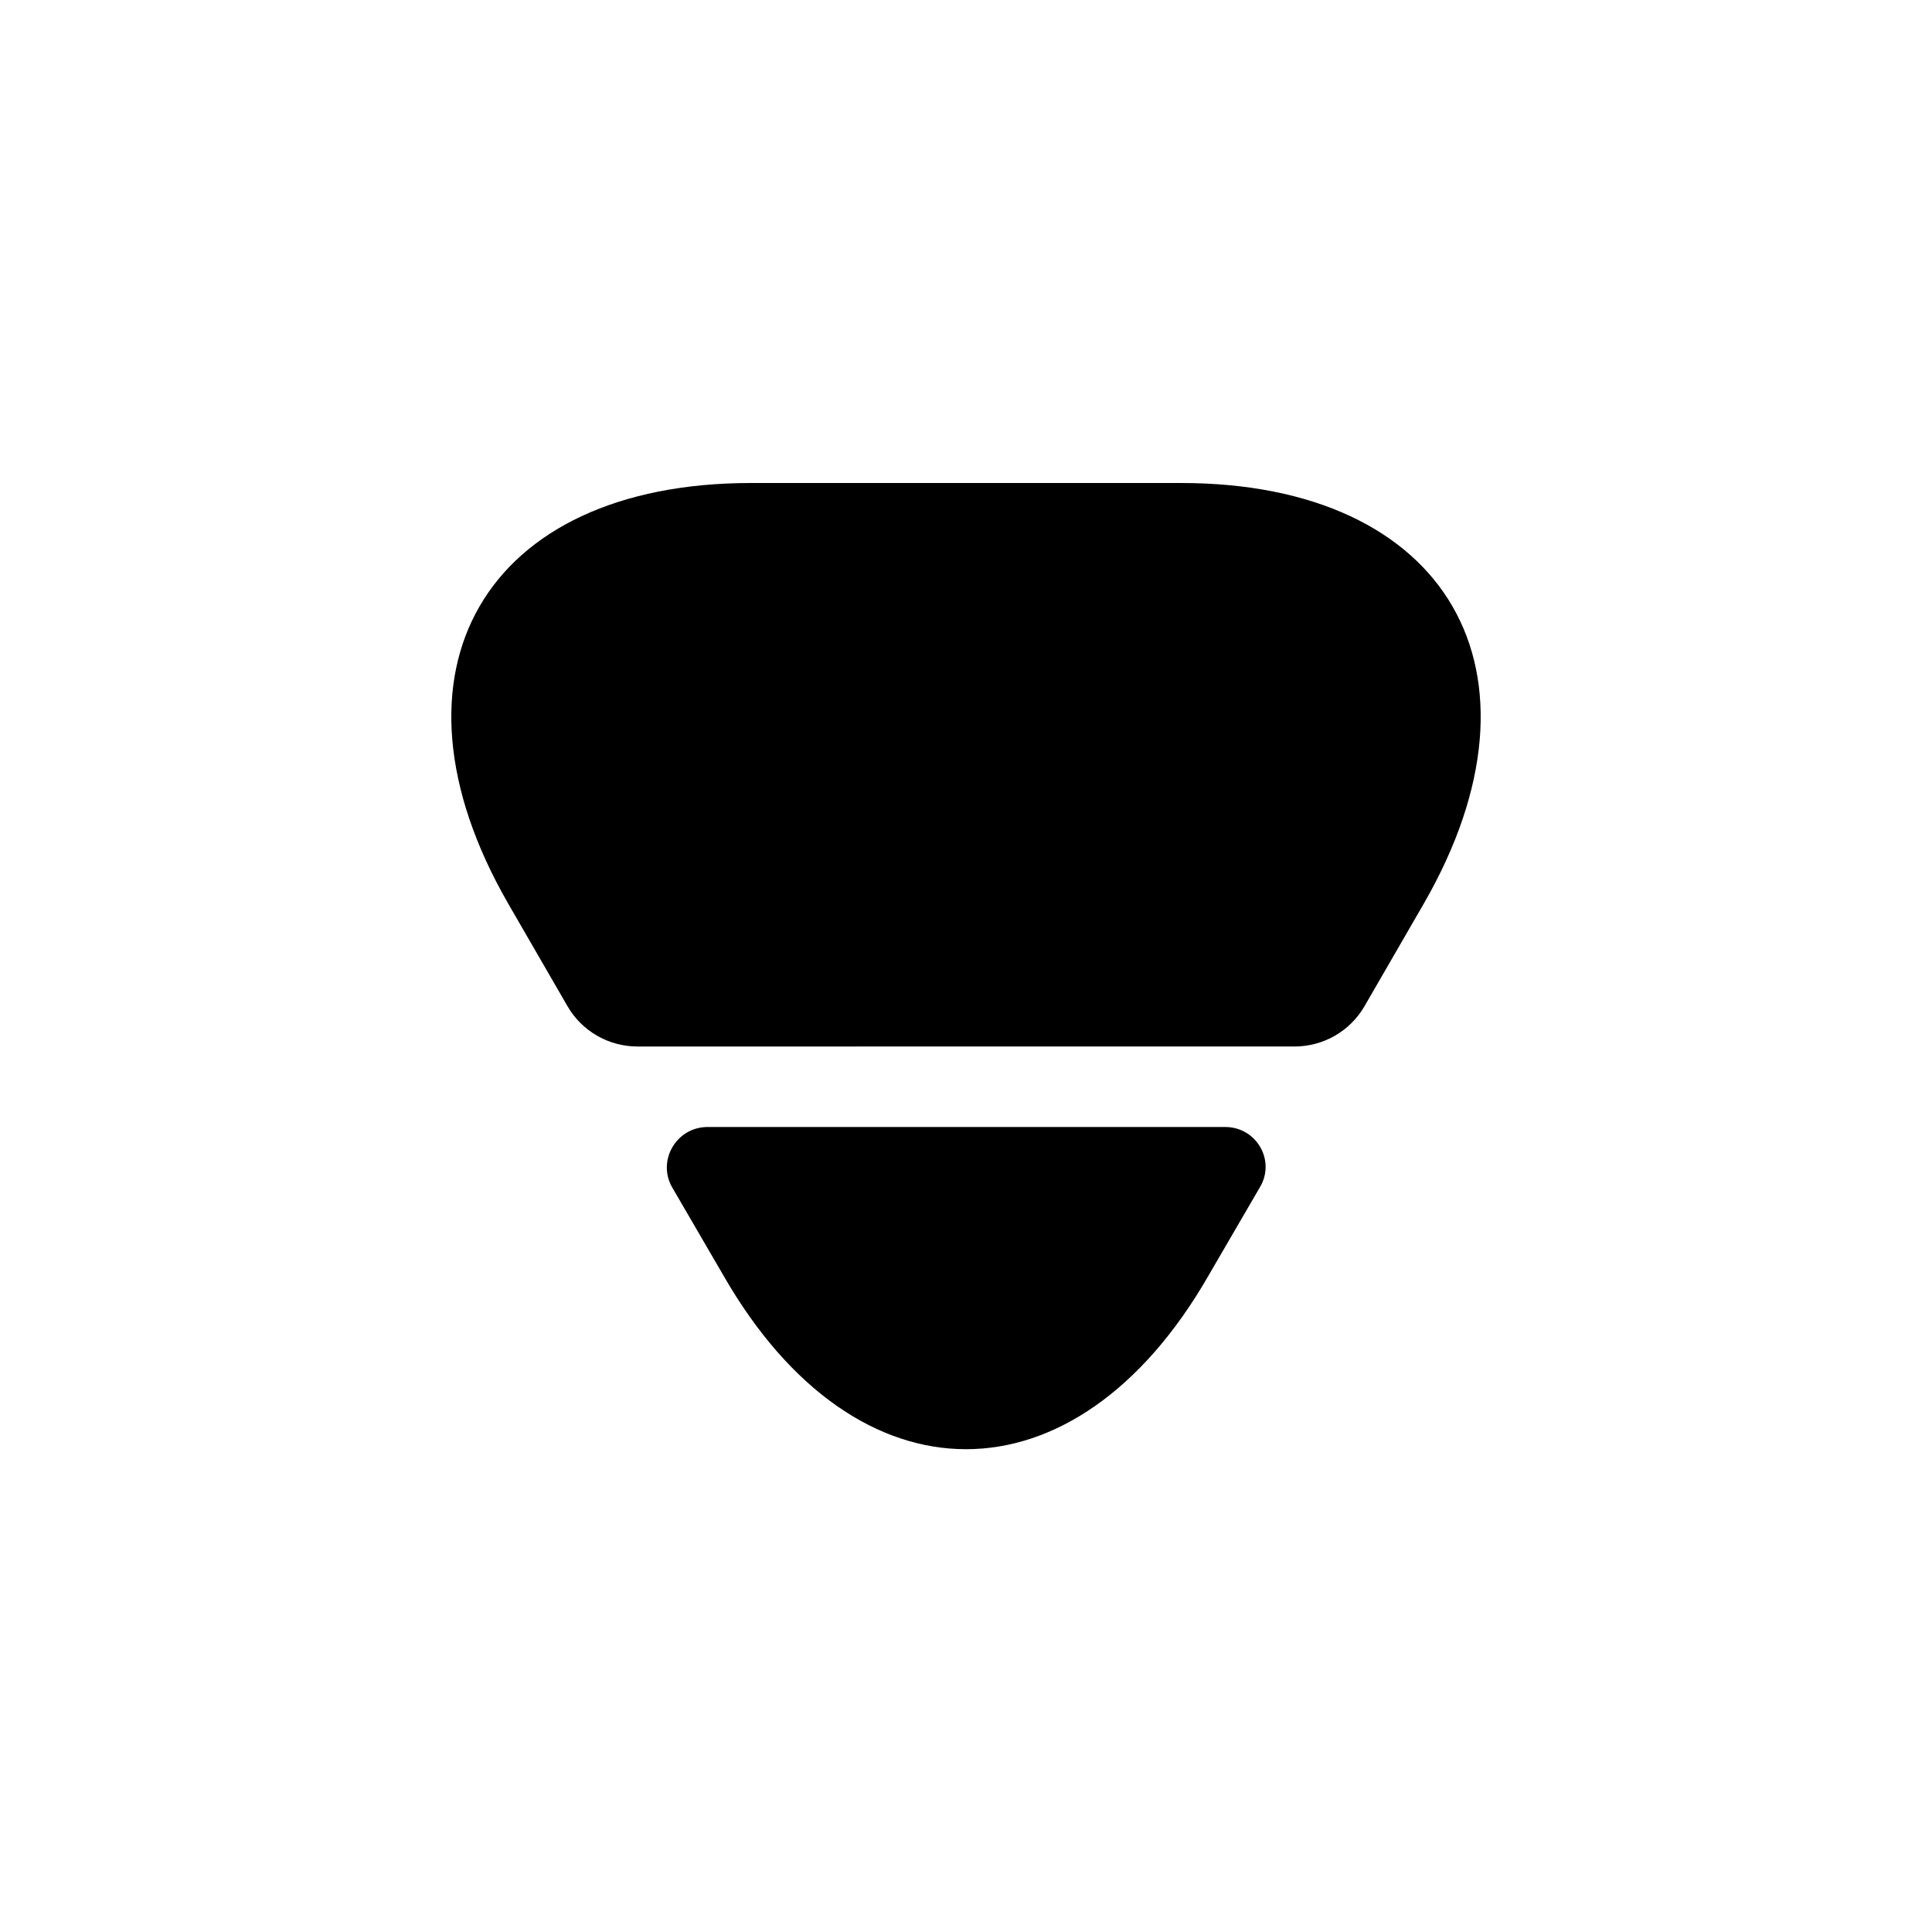 <svg viewBox="0 0 24 24" xmlns="http://www.w3.org/2000/svg"><path d="M9.33 6h5.34c3.32 0 4.67 2.35 3.02 5.22l-.74 1.28c-.18.31-.51.5-.87.5H7.92c-.36 0-.69-.19-.87-.5l-.74-1.28C4.66 8.35 6.01 6 9.33 6ZM8.79 14h6.43c.39 0 .63.42.43.75l-.64 1.1c-1.65 2.87-4.37 2.87-6.02 0l-.64-1.1c-.19-.33.05-.75.44-.75Z" fill="currentColor"/></svg>
